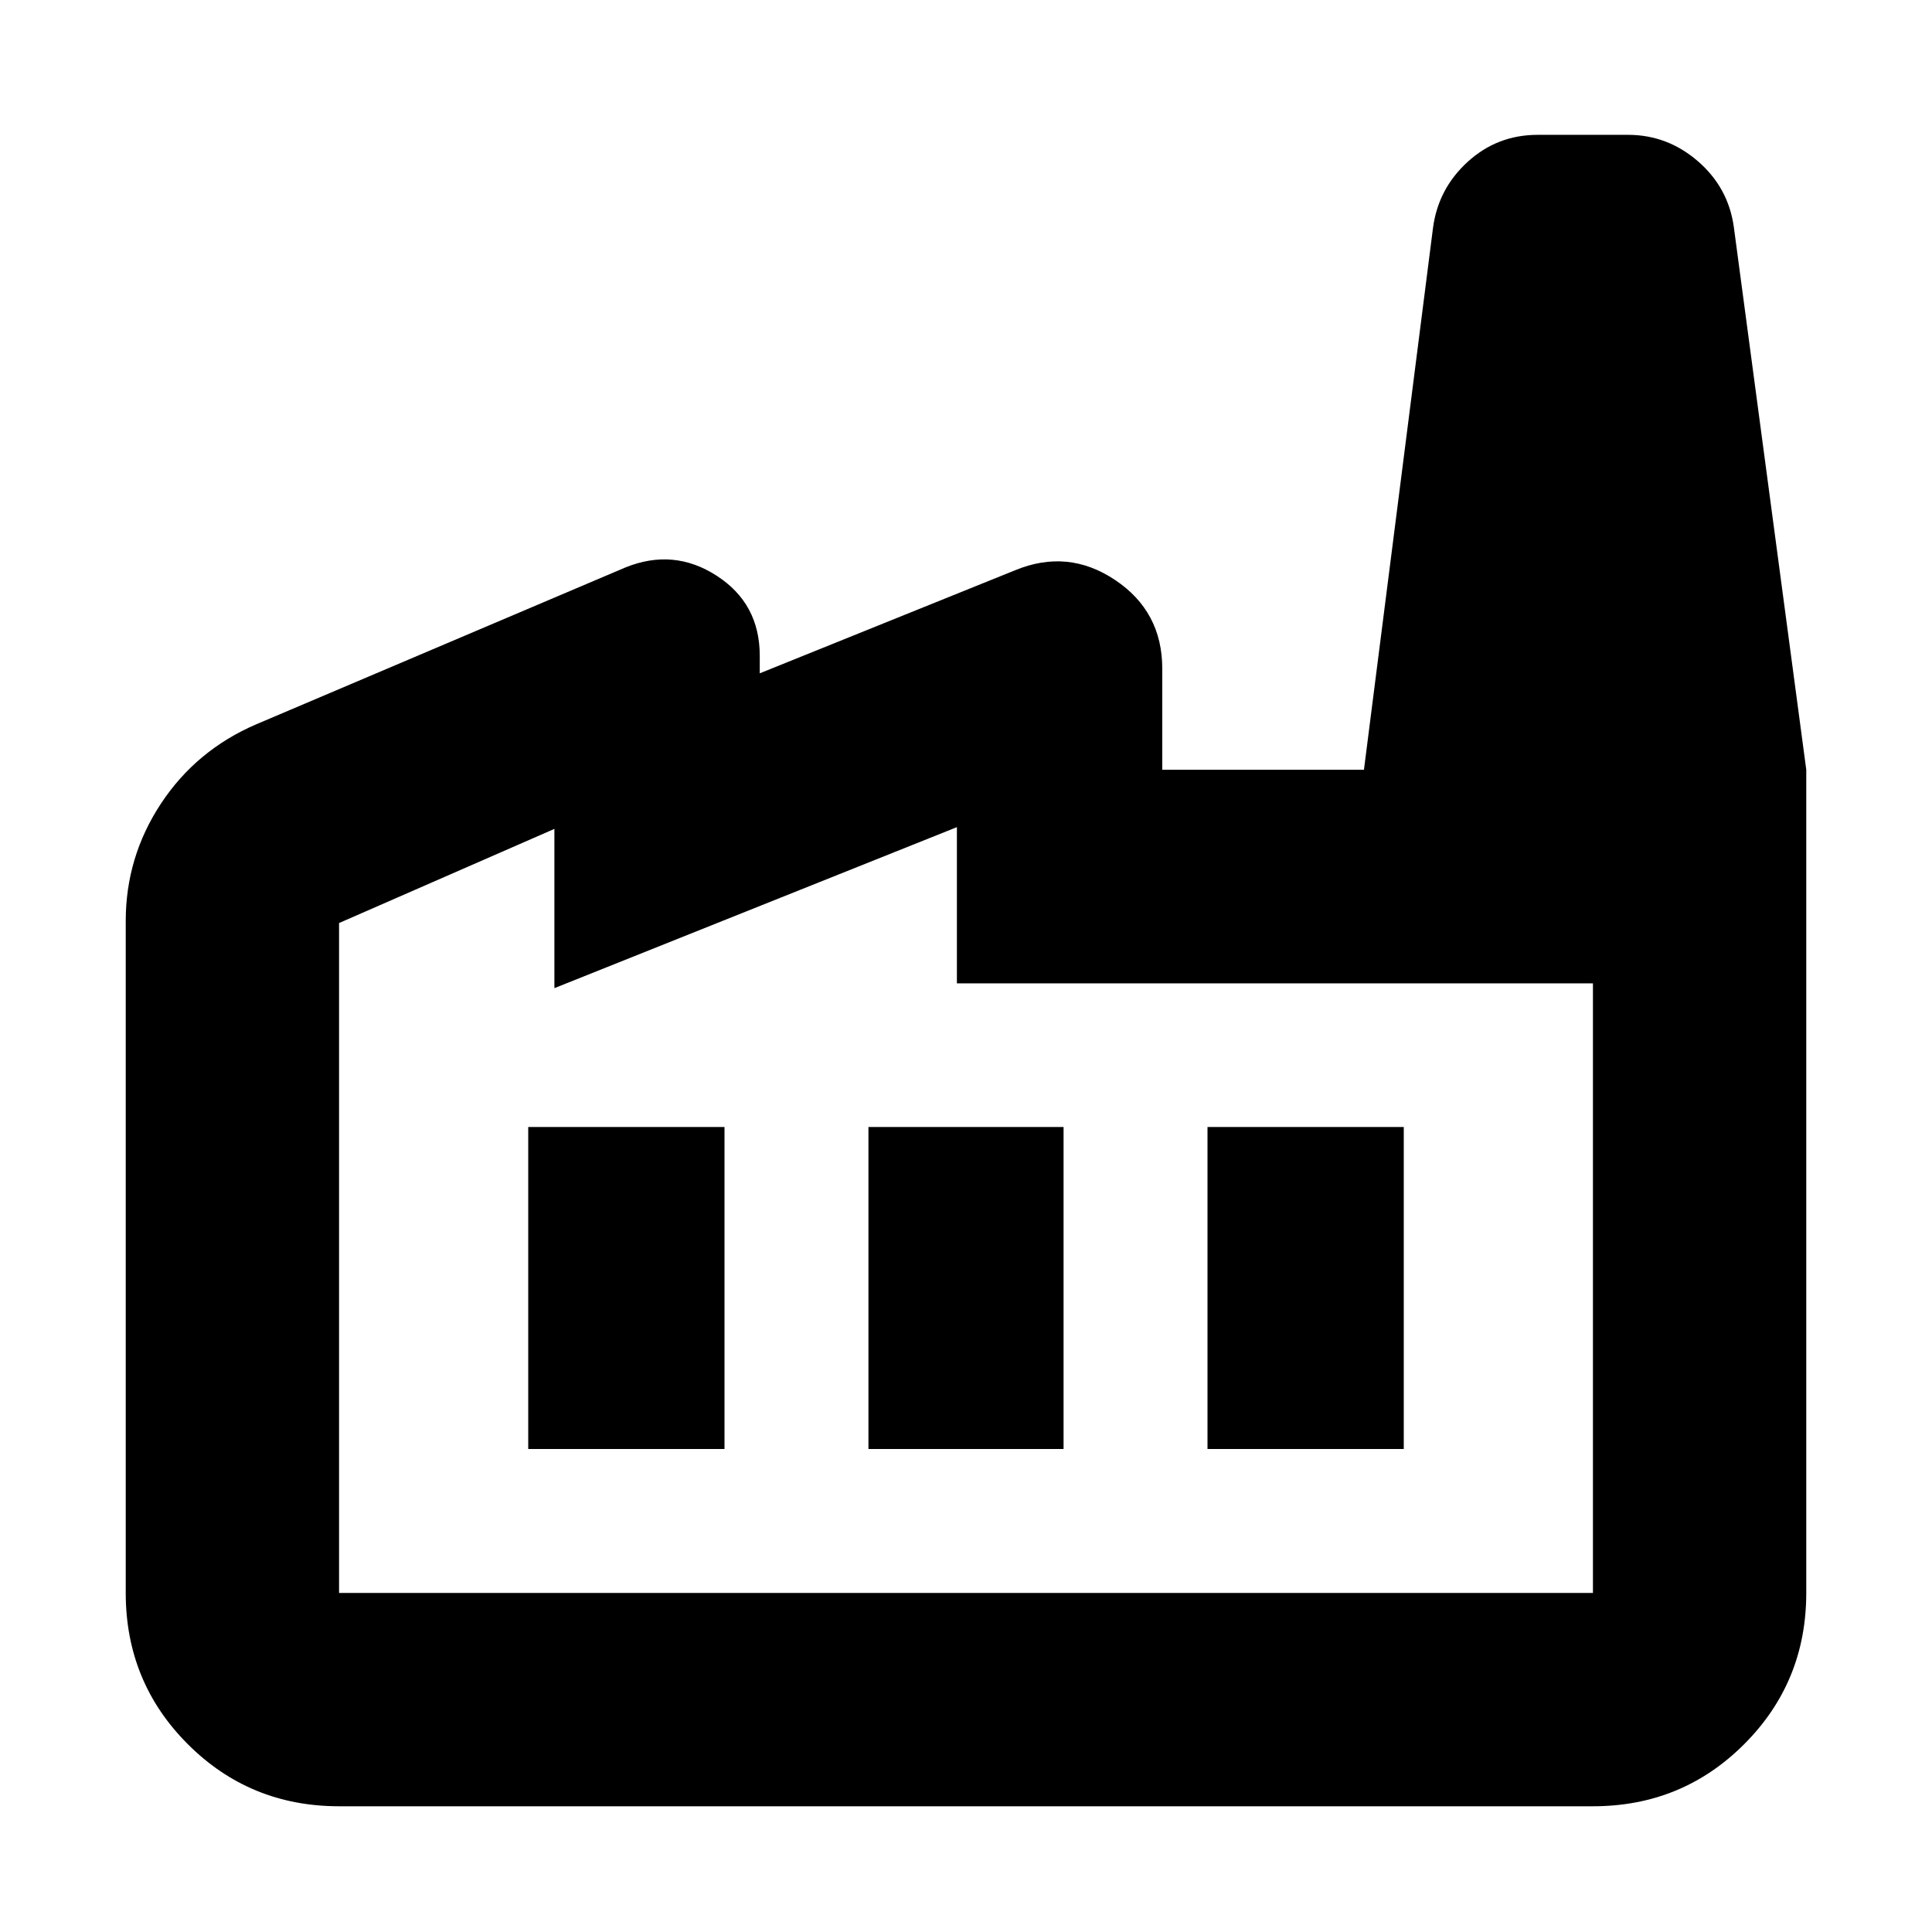 <svg xmlns="http://www.w3.org/2000/svg" height="24" viewBox="0 -960 960 960" width="24"><path d="M168.479-62.477q-44.305 0-75.153-30.849-30.849-30.848-30.849-75.153v-333.869q0-31.842 17.522-58.378t47.305-39.362l183.479-77.957q23.957-9.695 45.348 4.131 21.392 13.826 21.392 39.783v8.695l126.912-51.217q26.217-10.826 49.653 4.848 23.435 15.674 23.435 44.022v50.26h320v409.044q0 44.305-30.849 75.153-30.848 30.849-75.153 30.849H168.479Zm0-106.002h623.042v-302.902H475.478v-77.618l-200 80v-79.131l-106.999 46.782v332.869ZM431.521-240h96.958v-160h-96.958v160Zm-169.044 0H360v-160h-97.523v160ZM600-240h97.523v-160H600v160Zm297.523-337.523H677.739l34.304-269.173q2.566-19.522 17.263-32.913 14.697-13.392 34.738-13.392h44.913q19.522 0 34.667 13.069 15.145 13.068 17.899 32.671l36 269.738ZM168.479-168.479h623.042-623.042Z"/></svg>